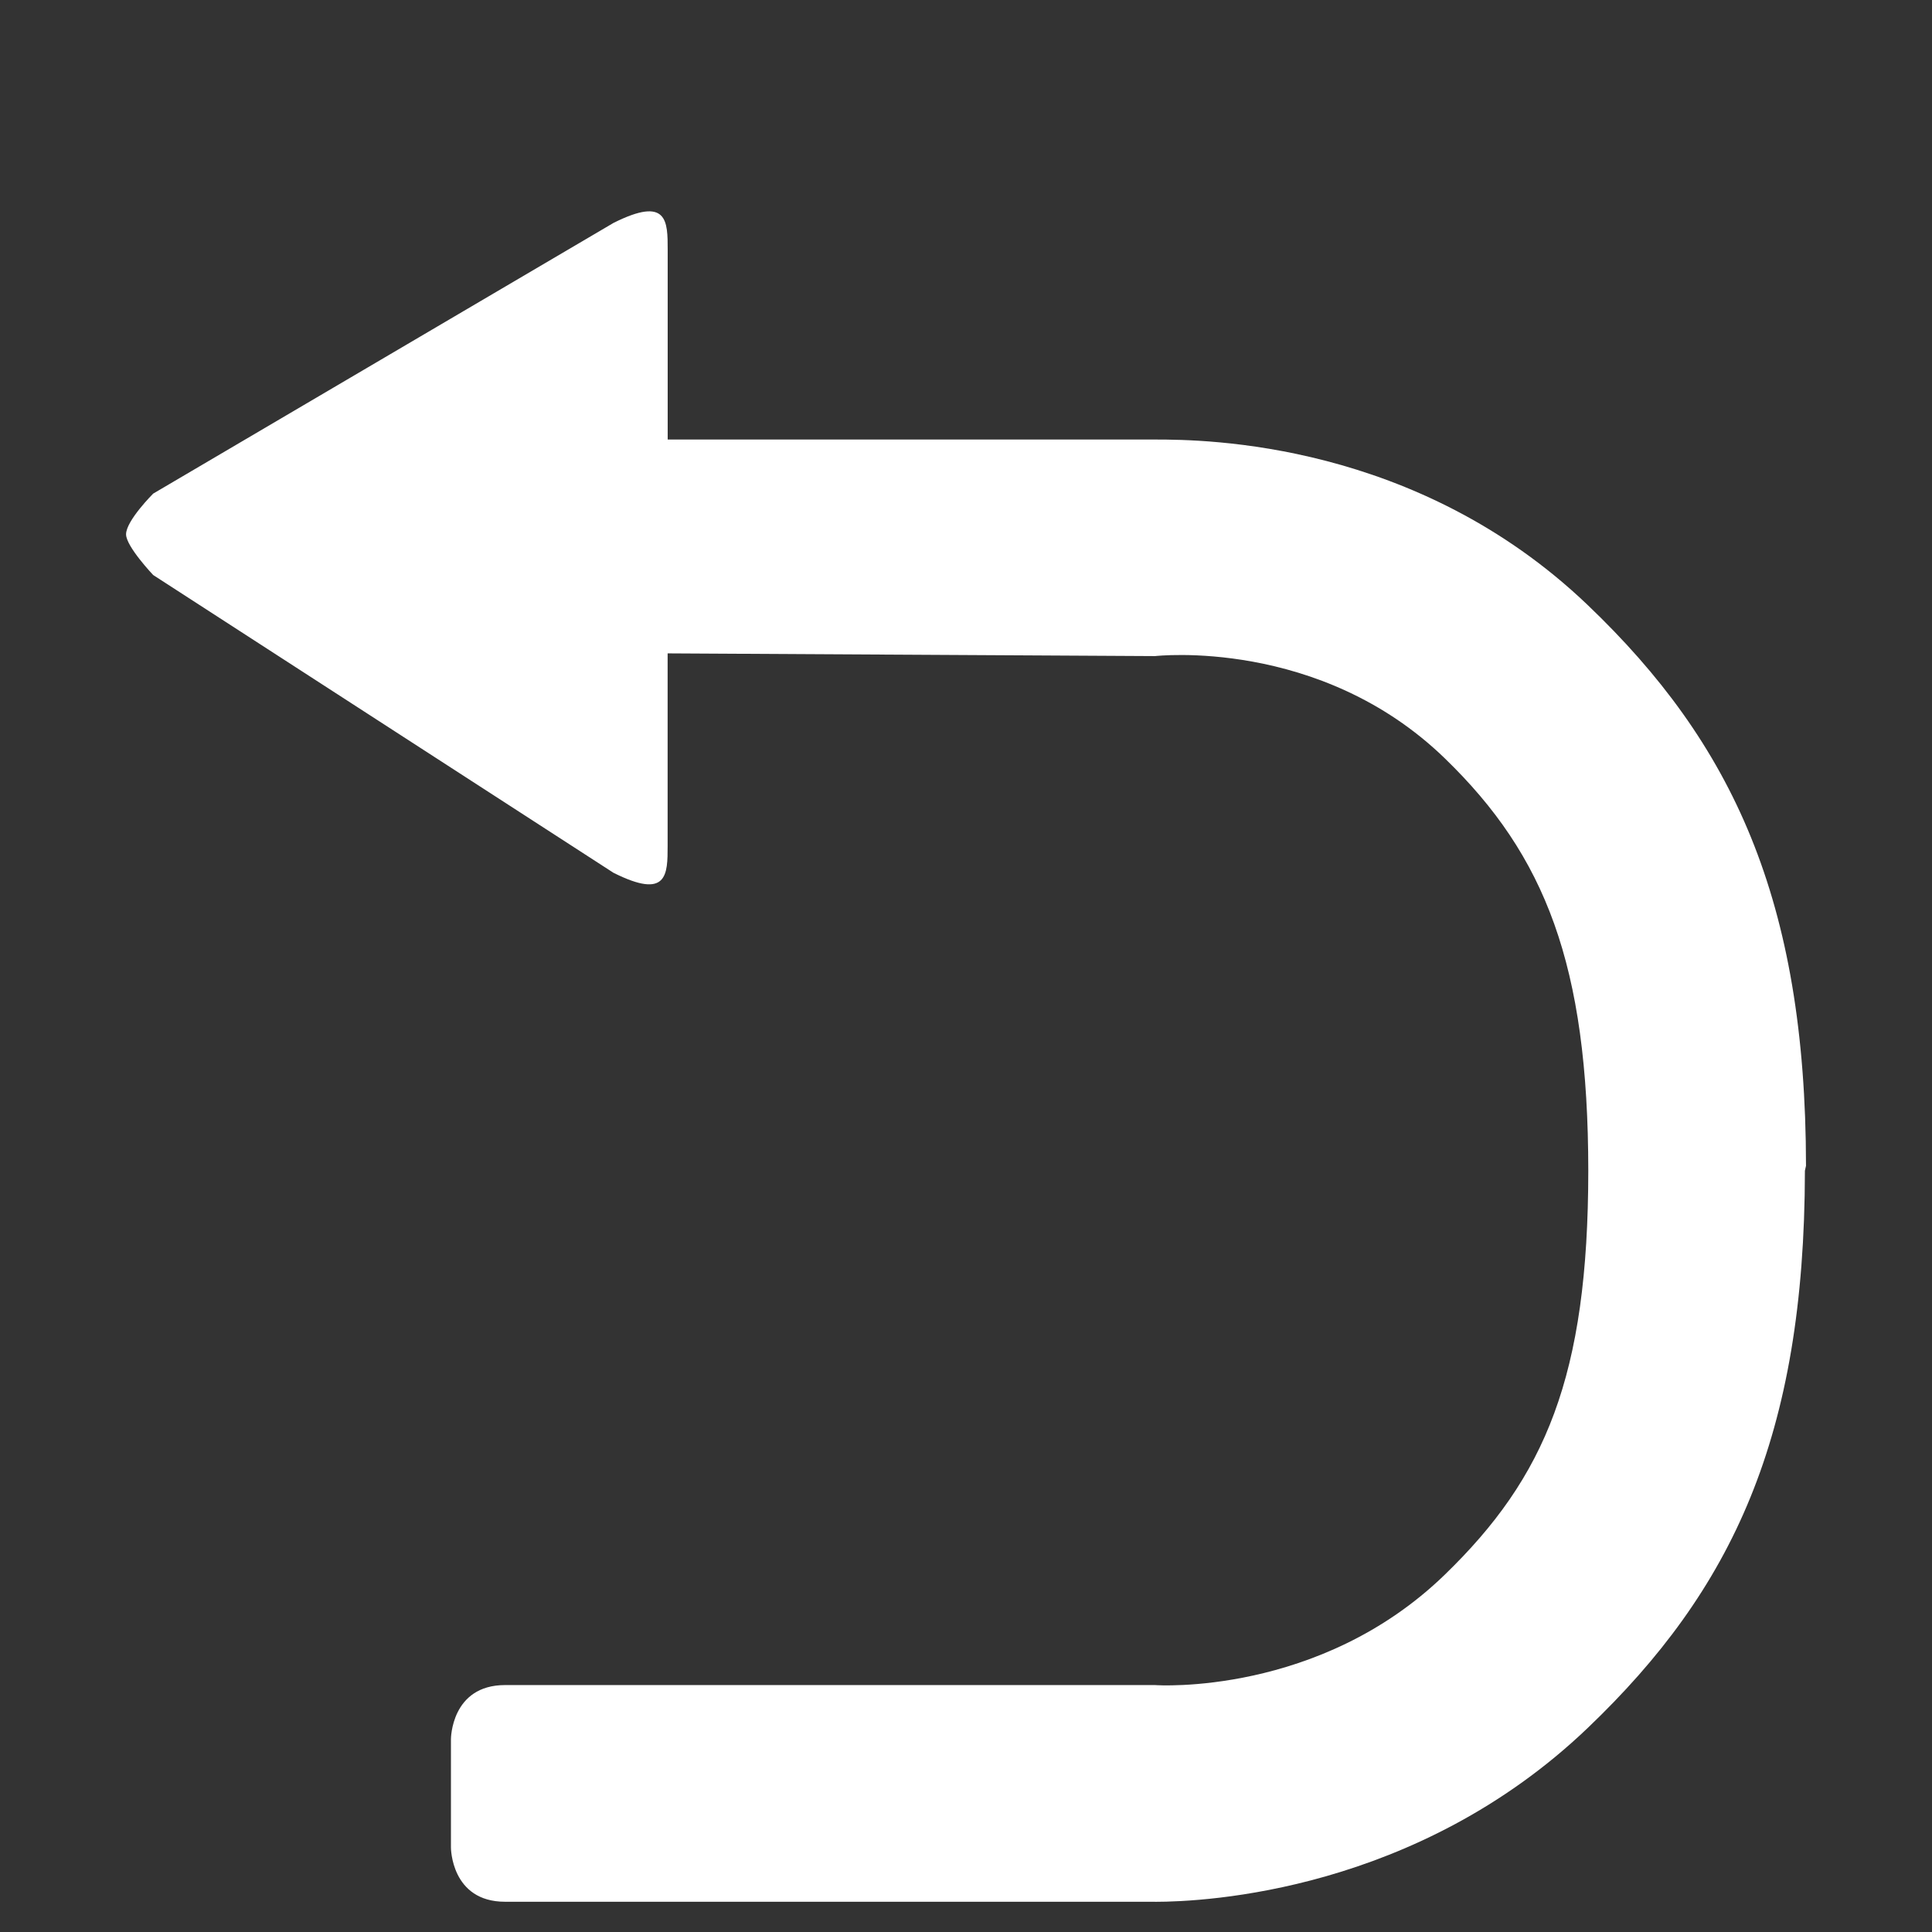 <?xml version="1.0" encoding="iso-8859-1"?>
<!-- Generator: Adobe Illustrator 14.0.0, SVG Export Plug-In . SVG Version: 6.00 Build 43363)  -->
<!DOCTYPE svg PUBLIC "-//W3C//DTD SVG 1.1//EN" "http://www.w3.org/Graphics/SVG/1.1/DTD/svg11.dtd">
<svg version="1.1" id="icon-m-toolbar-back-white"
	 xmlns="http://www.w3.org/2000/svg" xmlns:xlink="http://www.w3.org/1999/xlink" x="0px" y="0px" width="32px" height="32px"
	 viewBox="0 0 32 32" style="enable-background:new 0 0 32 32;" xml:space="preserve">
<rect x="0" y="0" width="32" height="32" fill="#333333" stroke="none"/>
<g id="icon-m-toolbar-back-white">
	<rect style="fill:none;" width="32" height="32"/>
	<path style="fill:#FFFFFF;" d="M19.131,31.5c0.836,0,4.331-0.17,7.165-2.878c2.396-2.289,3.594-4.824,3.599-9.231l0.018-0.082
		c-0.004-4.408-1.22-7-3.616-9.288c-2.834-2.71-6.329-2.741-7.165-2.741c-0.053,0-8.073,0-8.073,0V4.139
		c0-0.477,0-0.896-0.897-0.447L2.537,8.176c0,0-0.449,0.448-0.449,0.674c0,0.201,0.449,0.674,0.449,0.674l7.624,4.932
		c0.897,0.449,0.897,0.029,0.897-0.447v-3.187l8.073,0.045c0,0,2.726-0.316,4.799,1.693c1.666,1.613,2.375,3.422,2.377,6.831
		c-0.002,3.406-0.711,5.077-2.377,6.691c-2.073,2.011-4.78,1.831-4.799,1.828H8.366c-0.897,0-0.897,0.896-0.897,0.896v1.796
		c0,0,0,0.897,0.897,0.897H19.131z"/>
</g>
</svg>
